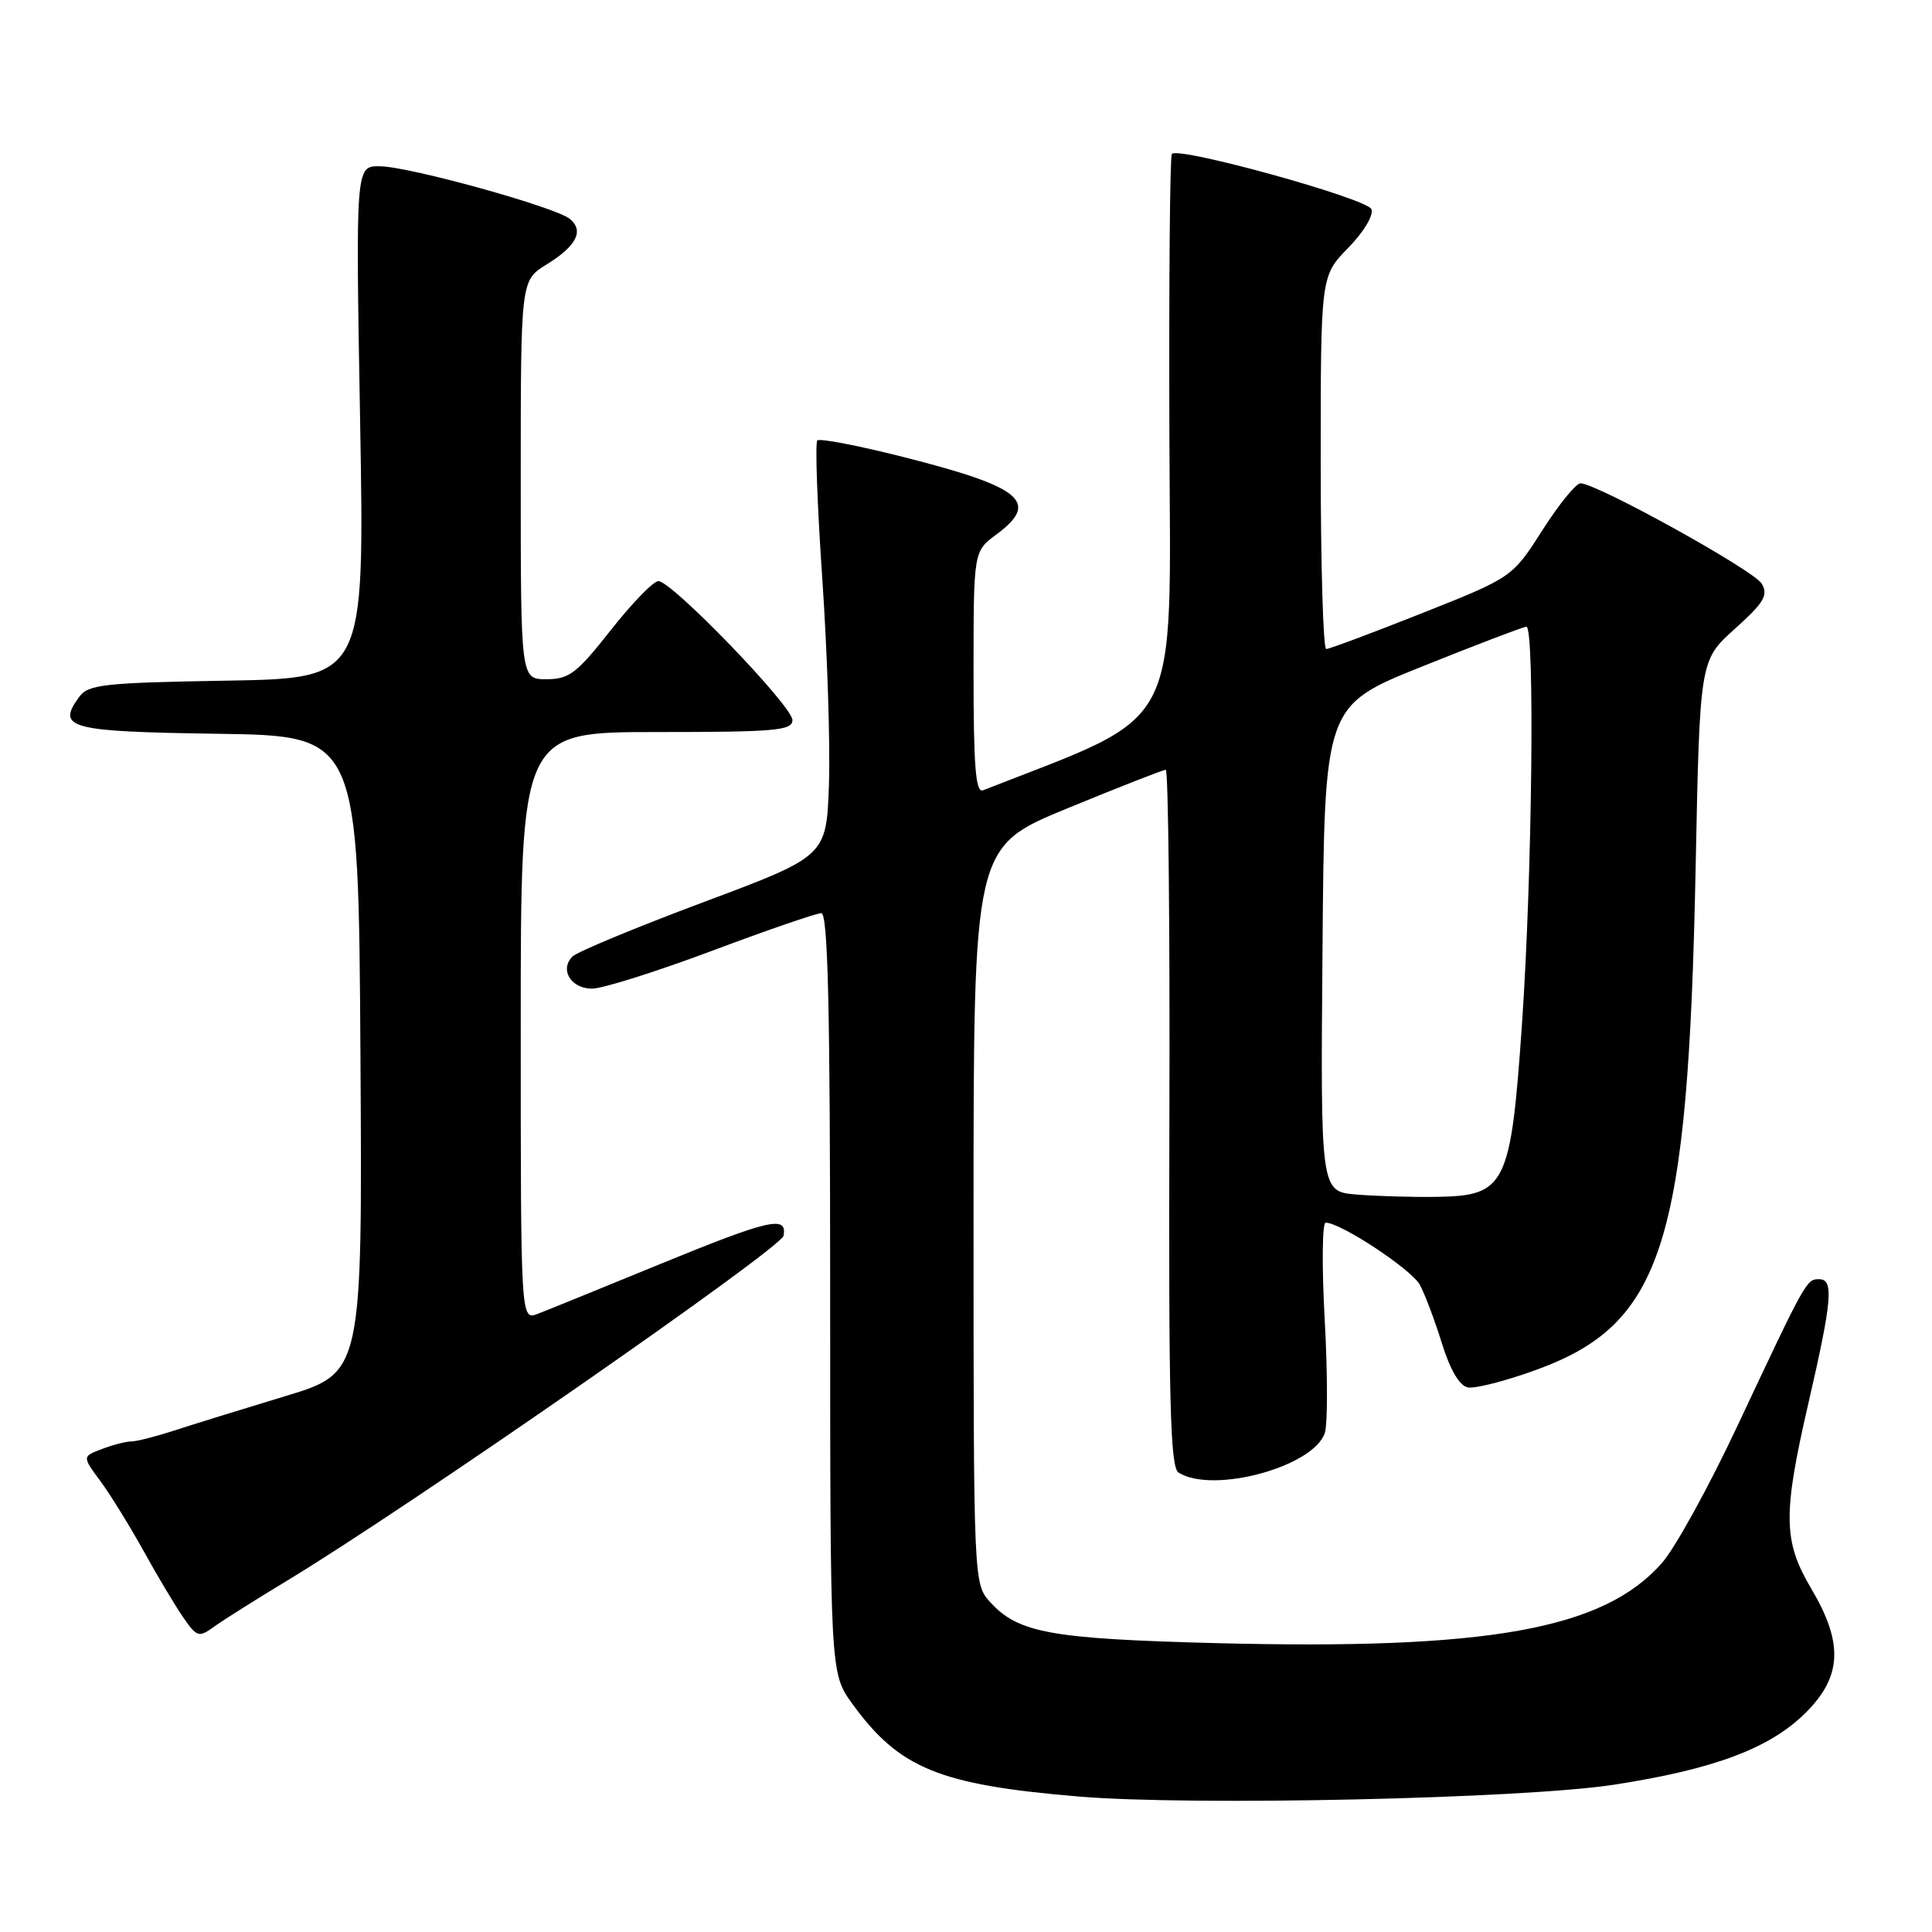 <?xml version="1.0" encoding="UTF-8" standalone="no"?>
<!DOCTYPE svg PUBLIC "-//W3C//DTD SVG 1.1//EN" "http://www.w3.org/Graphics/SVG/1.1/DTD/svg11.dtd" >
<svg xmlns="http://www.w3.org/2000/svg" xmlns:xlink="http://www.w3.org/1999/xlink" version="1.1" viewBox="0 0 256 256">
 <g >
 <path fill="currentColor"
d=" M 213.88 236.48 C 227.15 234.43 234.52 231.66 239.25 226.96 C 244.08 222.16 244.28 217.72 240.00 210.50 C 236.27 204.21 236.22 200.69 239.63 185.90 C 242.78 172.23 243.01 169.50 241.04 169.50 C 239.36 169.50 239.32 169.58 230.19 189.00 C 226.45 196.97 221.96 205.12 220.22 207.10 C 212.48 215.91 197.18 218.65 161.00 217.72 C 139.28 217.15 134.95 216.37 131.25 212.34 C 129.00 209.89 129.00 209.89 129.00 161.05 C 129.00 112.22 129.00 112.22 141.43 107.11 C 148.26 104.30 154.13 102.00 154.47 102.00 C 154.81 102.00 155.03 122.76 154.95 148.13 C 154.84 185.78 155.06 194.42 156.16 195.12 C 160.70 198.00 174.12 194.35 175.55 189.85 C 175.93 188.65 175.92 181.90 175.53 174.84 C 175.14 167.78 175.20 162.00 175.66 162.01 C 177.69 162.03 187.04 168.21 188.14 170.25 C 188.81 171.49 190.12 174.97 191.06 178.00 C 192.15 181.51 193.39 183.62 194.49 183.84 C 195.44 184.03 199.53 182.98 203.57 181.51 C 220.36 175.39 223.68 164.92 224.68 115.00 C 225.23 87.50 225.23 87.50 229.86 83.34 C 233.75 79.84 234.33 78.87 233.44 77.34 C 232.44 75.60 211.72 64.12 209.43 64.04 C 208.85 64.02 206.57 66.81 204.38 70.25 C 200.39 76.50 200.39 76.50 188.43 81.25 C 181.85 83.86 176.14 86.00 175.73 86.00 C 175.33 86.00 175.00 74.88 175.00 61.29 C 175.00 36.58 175.00 36.58 178.63 32.86 C 180.71 30.73 182.03 28.53 181.72 27.72 C 181.19 26.32 156.26 19.41 155.28 20.39 C 155.02 20.64 154.88 37.44 154.95 57.71 C 155.10 97.72 156.91 94.27 130.25 104.72 C 129.28 105.10 129.00 101.59 129.00 89.14 C 129.00 73.06 129.00 73.06 132.00 70.84 C 137.84 66.52 135.48 64.55 119.68 60.55 C 113.73 59.04 108.61 58.06 108.30 58.36 C 107.99 58.67 108.29 66.93 108.96 76.71 C 109.63 86.50 110.02 98.76 109.84 103.97 C 109.50 113.45 109.50 113.45 93.24 119.53 C 84.30 122.88 76.48 126.12 75.86 126.74 C 74.12 128.48 75.65 131.00 78.45 131.00 C 79.83 131.00 86.97 128.75 94.31 126.00 C 101.64 123.25 108.18 121.00 108.82 121.00 C 109.71 121.00 110.00 133.43 110.00 171.35 C 110.00 221.70 110.00 221.70 112.93 225.75 C 119.15 234.33 124.44 236.50 142.95 238.05 C 157.93 239.31 201.86 238.34 213.88 236.48 Z  M 38.00 209.47 C 53.98 199.82 103.50 165.42 103.82 163.75 C 104.34 161.00 101.97 161.55 87.19 167.61 C 79.66 170.70 72.49 173.62 71.25 174.09 C 69.00 174.95 69.00 174.95 69.00 135.98 C 69.00 97.00 69.00 97.00 87.00 97.00 C 102.79 97.00 105.00 96.80 105.00 95.41 C 105.00 93.56 89.03 77.00 87.24 77.00 C 86.58 77.00 83.74 79.93 80.93 83.50 C 76.42 89.23 75.41 90.00 72.41 90.00 C 69.00 90.00 69.00 90.00 69.00 63.58 C 69.00 37.16 69.00 37.16 72.40 35.06 C 76.39 32.60 77.42 30.59 75.51 29.01 C 73.62 27.44 54.22 22.06 50.31 22.03 C 47.12 22.00 47.12 22.00 47.72 55.94 C 48.31 89.87 48.31 89.87 30.07 90.19 C 13.71 90.47 11.70 90.69 10.49 92.35 C 7.45 96.50 9.12 96.94 28.85 97.23 C 47.50 97.50 47.50 97.50 47.76 139.70 C 48.02 181.91 48.02 181.91 37.76 185.01 C 32.12 186.72 25.51 188.76 23.07 189.56 C 20.64 190.35 18.08 191.00 17.39 191.00 C 16.70 191.00 14.95 191.45 13.51 192.00 C 10.89 192.99 10.89 192.99 13.30 196.25 C 14.62 198.04 17.19 202.20 19.02 205.50 C 20.84 208.80 23.21 212.76 24.27 214.30 C 26.09 216.93 26.34 217.01 28.36 215.55 C 29.53 214.70 33.88 211.96 38.00 209.47 Z  M 179.74 158.28 C 174.97 157.89 174.97 157.89 175.24 125.69 C 175.50 93.50 175.50 93.50 188.50 88.29 C 195.65 85.42 201.84 83.06 202.25 83.04 C 203.39 82.98 203.02 116.25 201.67 135.69 C 200.19 157.09 199.52 158.45 190.40 158.59 C 187.15 158.64 182.36 158.50 179.74 158.28 Z "/>
</g>
</svg>